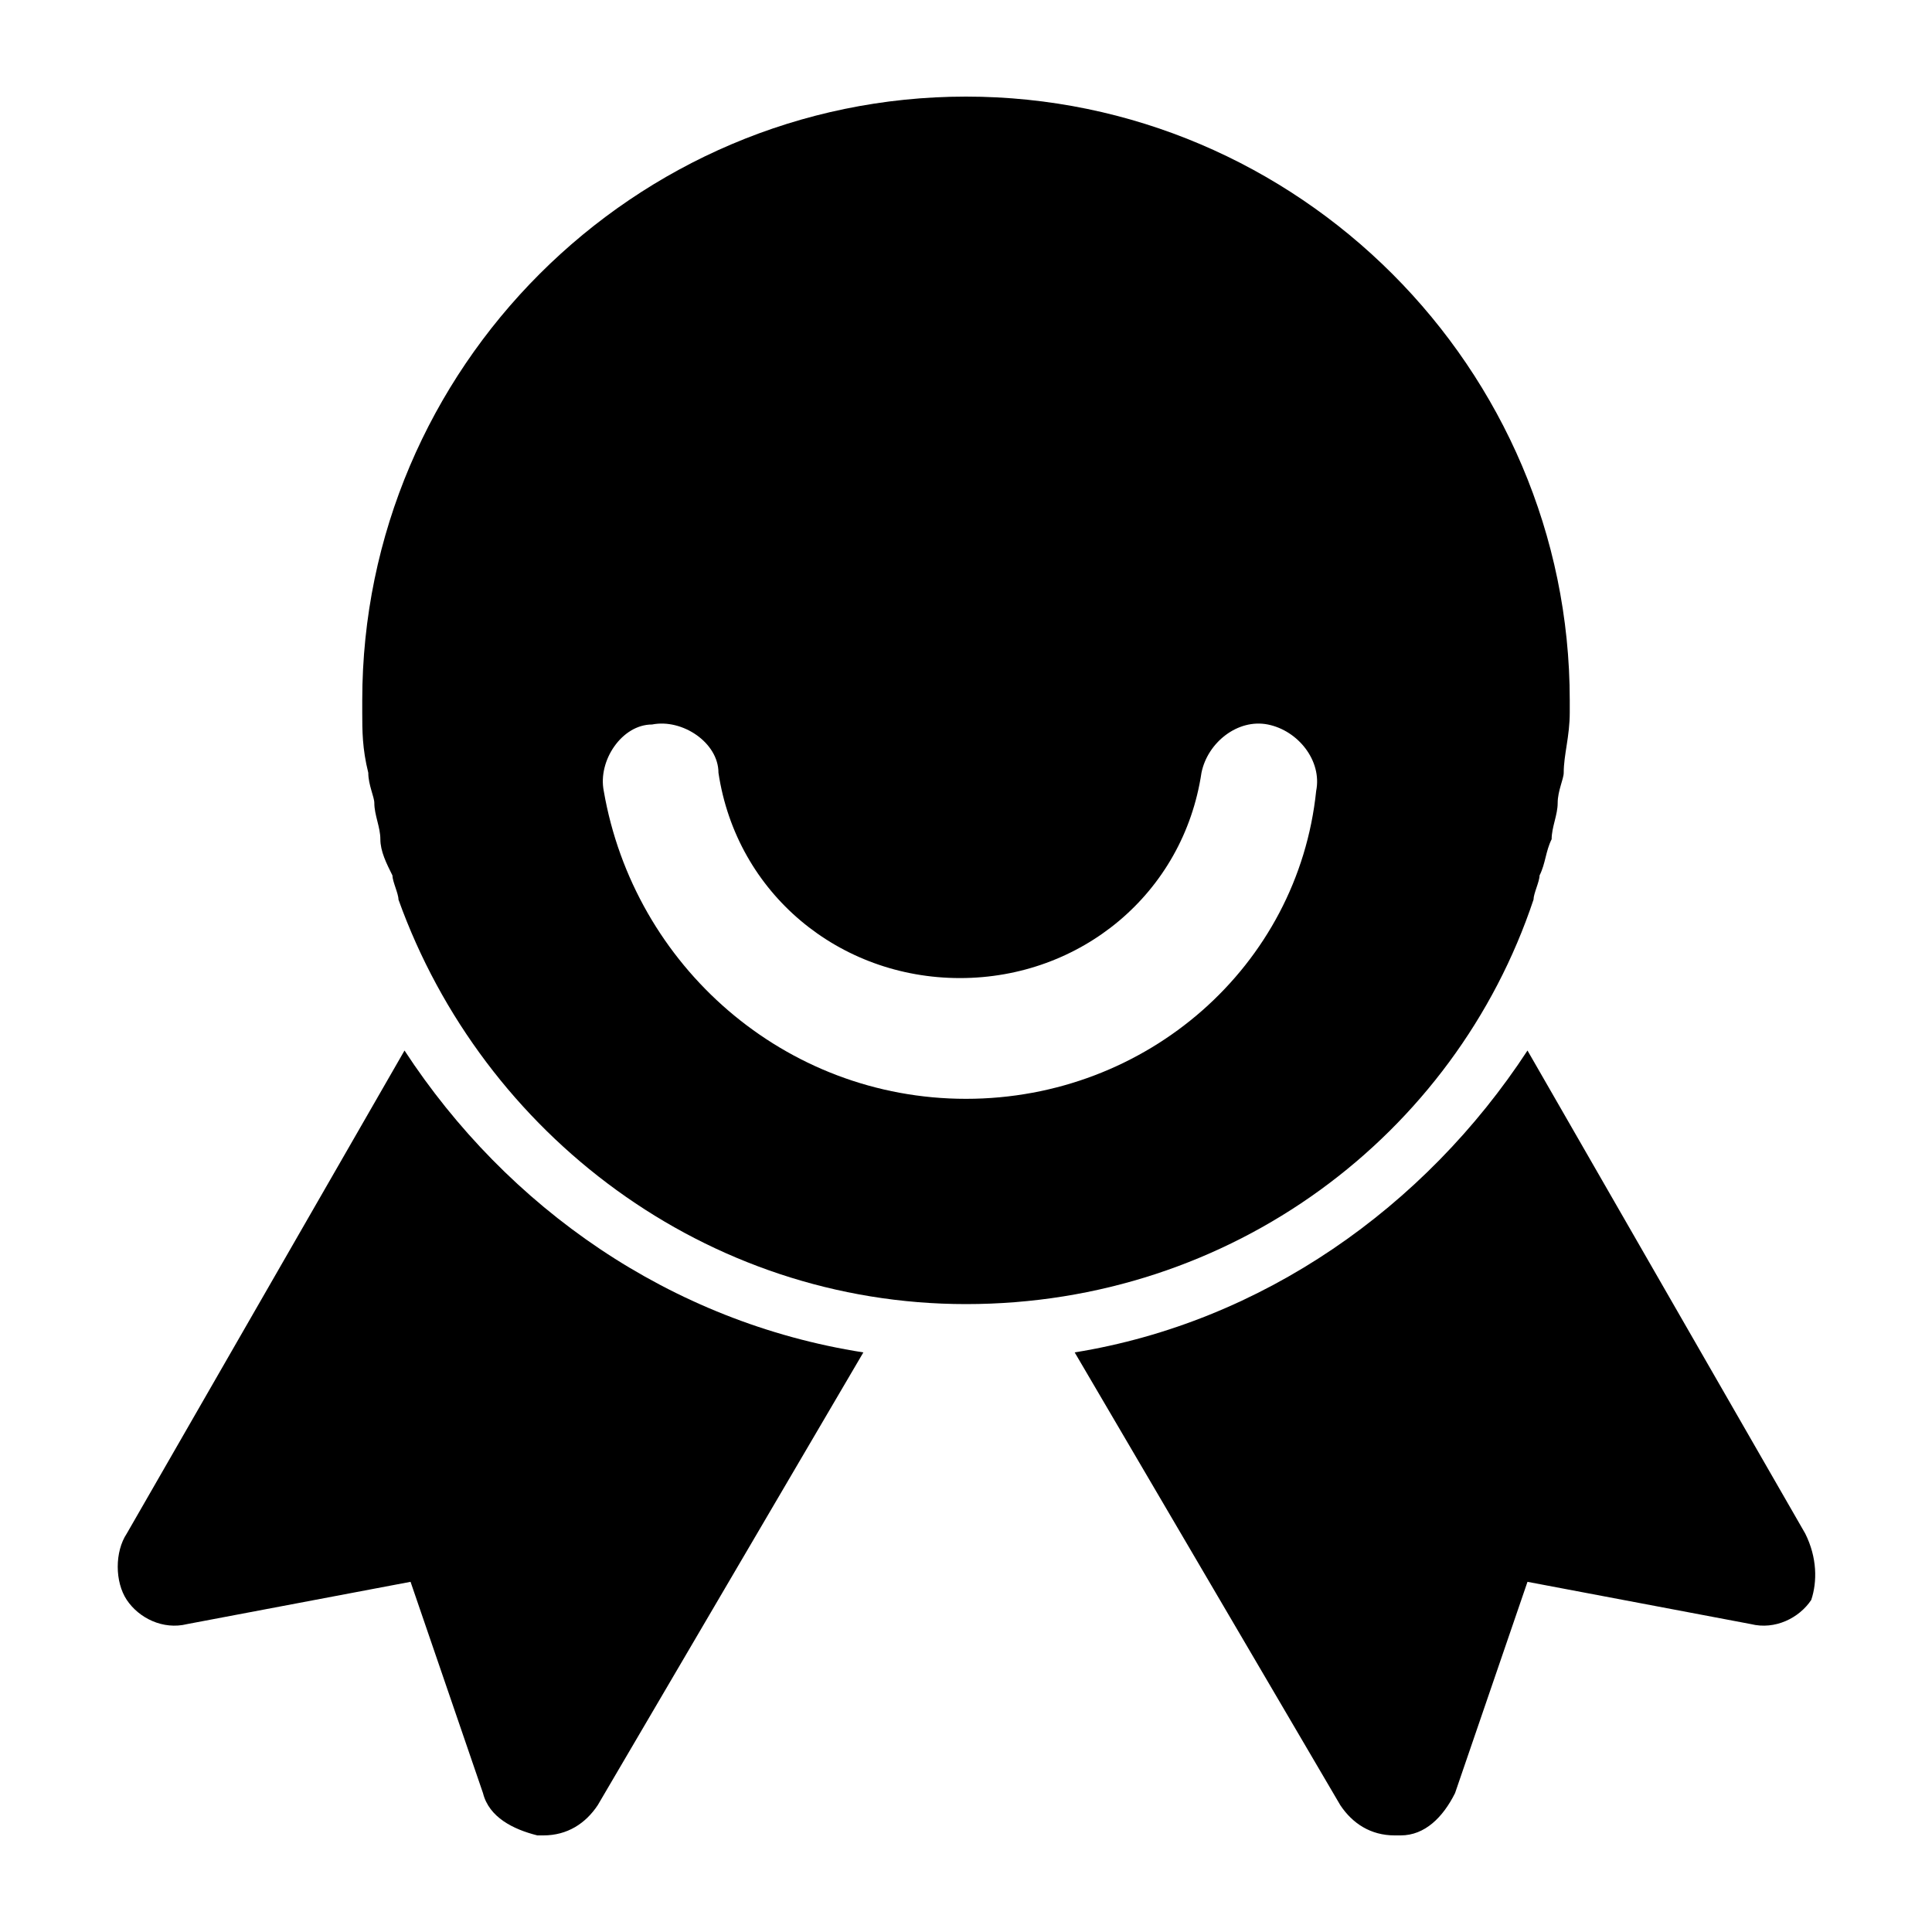 <?xml version="1.0" standalone="no"?><!DOCTYPE svg PUBLIC "-//W3C//DTD SVG 1.1//EN" "http://www.w3.org/Graphics/SVG/1.1/DTD/svg11.dtd"><svg t="1602495311002" class="icon" viewBox="0 0 1024 1024" version="1.1" xmlns="http://www.w3.org/2000/svg" p-id="20581" xmlns:xlink="http://www.w3.org/1999/xlink" width="128" height="128"><defs><style type="text/css"></style></defs><path d="M512 51.2c-176 0-320 144-320 320v6.4c0 9.6 0 19.2 3.2 32 0 6.4 3.2 12.8 3.2 16 0 6.4 3.2 12.8 3.2 19.2 0 6.4 3.2 12.8 6.4 19.2 0 3.2 3.2 9.6 3.2 12.8 44.8 124.8 163.2 214.4 300.8 214.4 140.8 0 259.2-89.6 300.8-214.4 0-3.2 3.2-9.6 3.2-12.8 3.2-6.4 3.2-12.8 6.4-19.2 0-6.4 3.2-12.8 3.2-19.2 0-6.4 3.2-12.8 3.2-16 0-9.6 3.2-19.2 3.2-32v-6.4c0-176-144-320-320-320z m0 531.2c-96 0-176-70.4-192-163.2-3.2-16 9.6-35.2 25.6-35.2 16-3.2 35.2 9.6 35.2 25.6 9.6 64 64 108.8 128 108.8s118.4-44.8 128-108.8c3.2-16 19.2-28.8 35.2-25.6 16 3.2 28.8 19.2 25.6 35.2-9.6 92.8-89.6 163.2-185.6 163.2z" p-id="20582"></path><path d="M956.8 812.8l-147.2-256c-54.4 83.2-140.8 144-240 160l140.8 240c6.4 9.6 16 16 28.8 16h3.2c12.8 0 22.4-9.6 28.8-22.4l38.4-112 118.4 22.4c12.8 3.2 25.6-3.2 32-12.8 3.2-9.6 3.2-22.4-3.2-35.2zM214.4 556.8l-147.2 256c-6.4 9.6-6.4 25.6 0 35.2 6.4 9.6 19.2 16 32 12.8l118.4-22.4L256 950.4c3.2 12.8 16 19.2 28.8 22.4H288c12.8 0 22.4-6.4 28.8-16l140.8-240c-102.4-16-188.8-76.8-243.2-160z" p-id="20583"></path></svg>